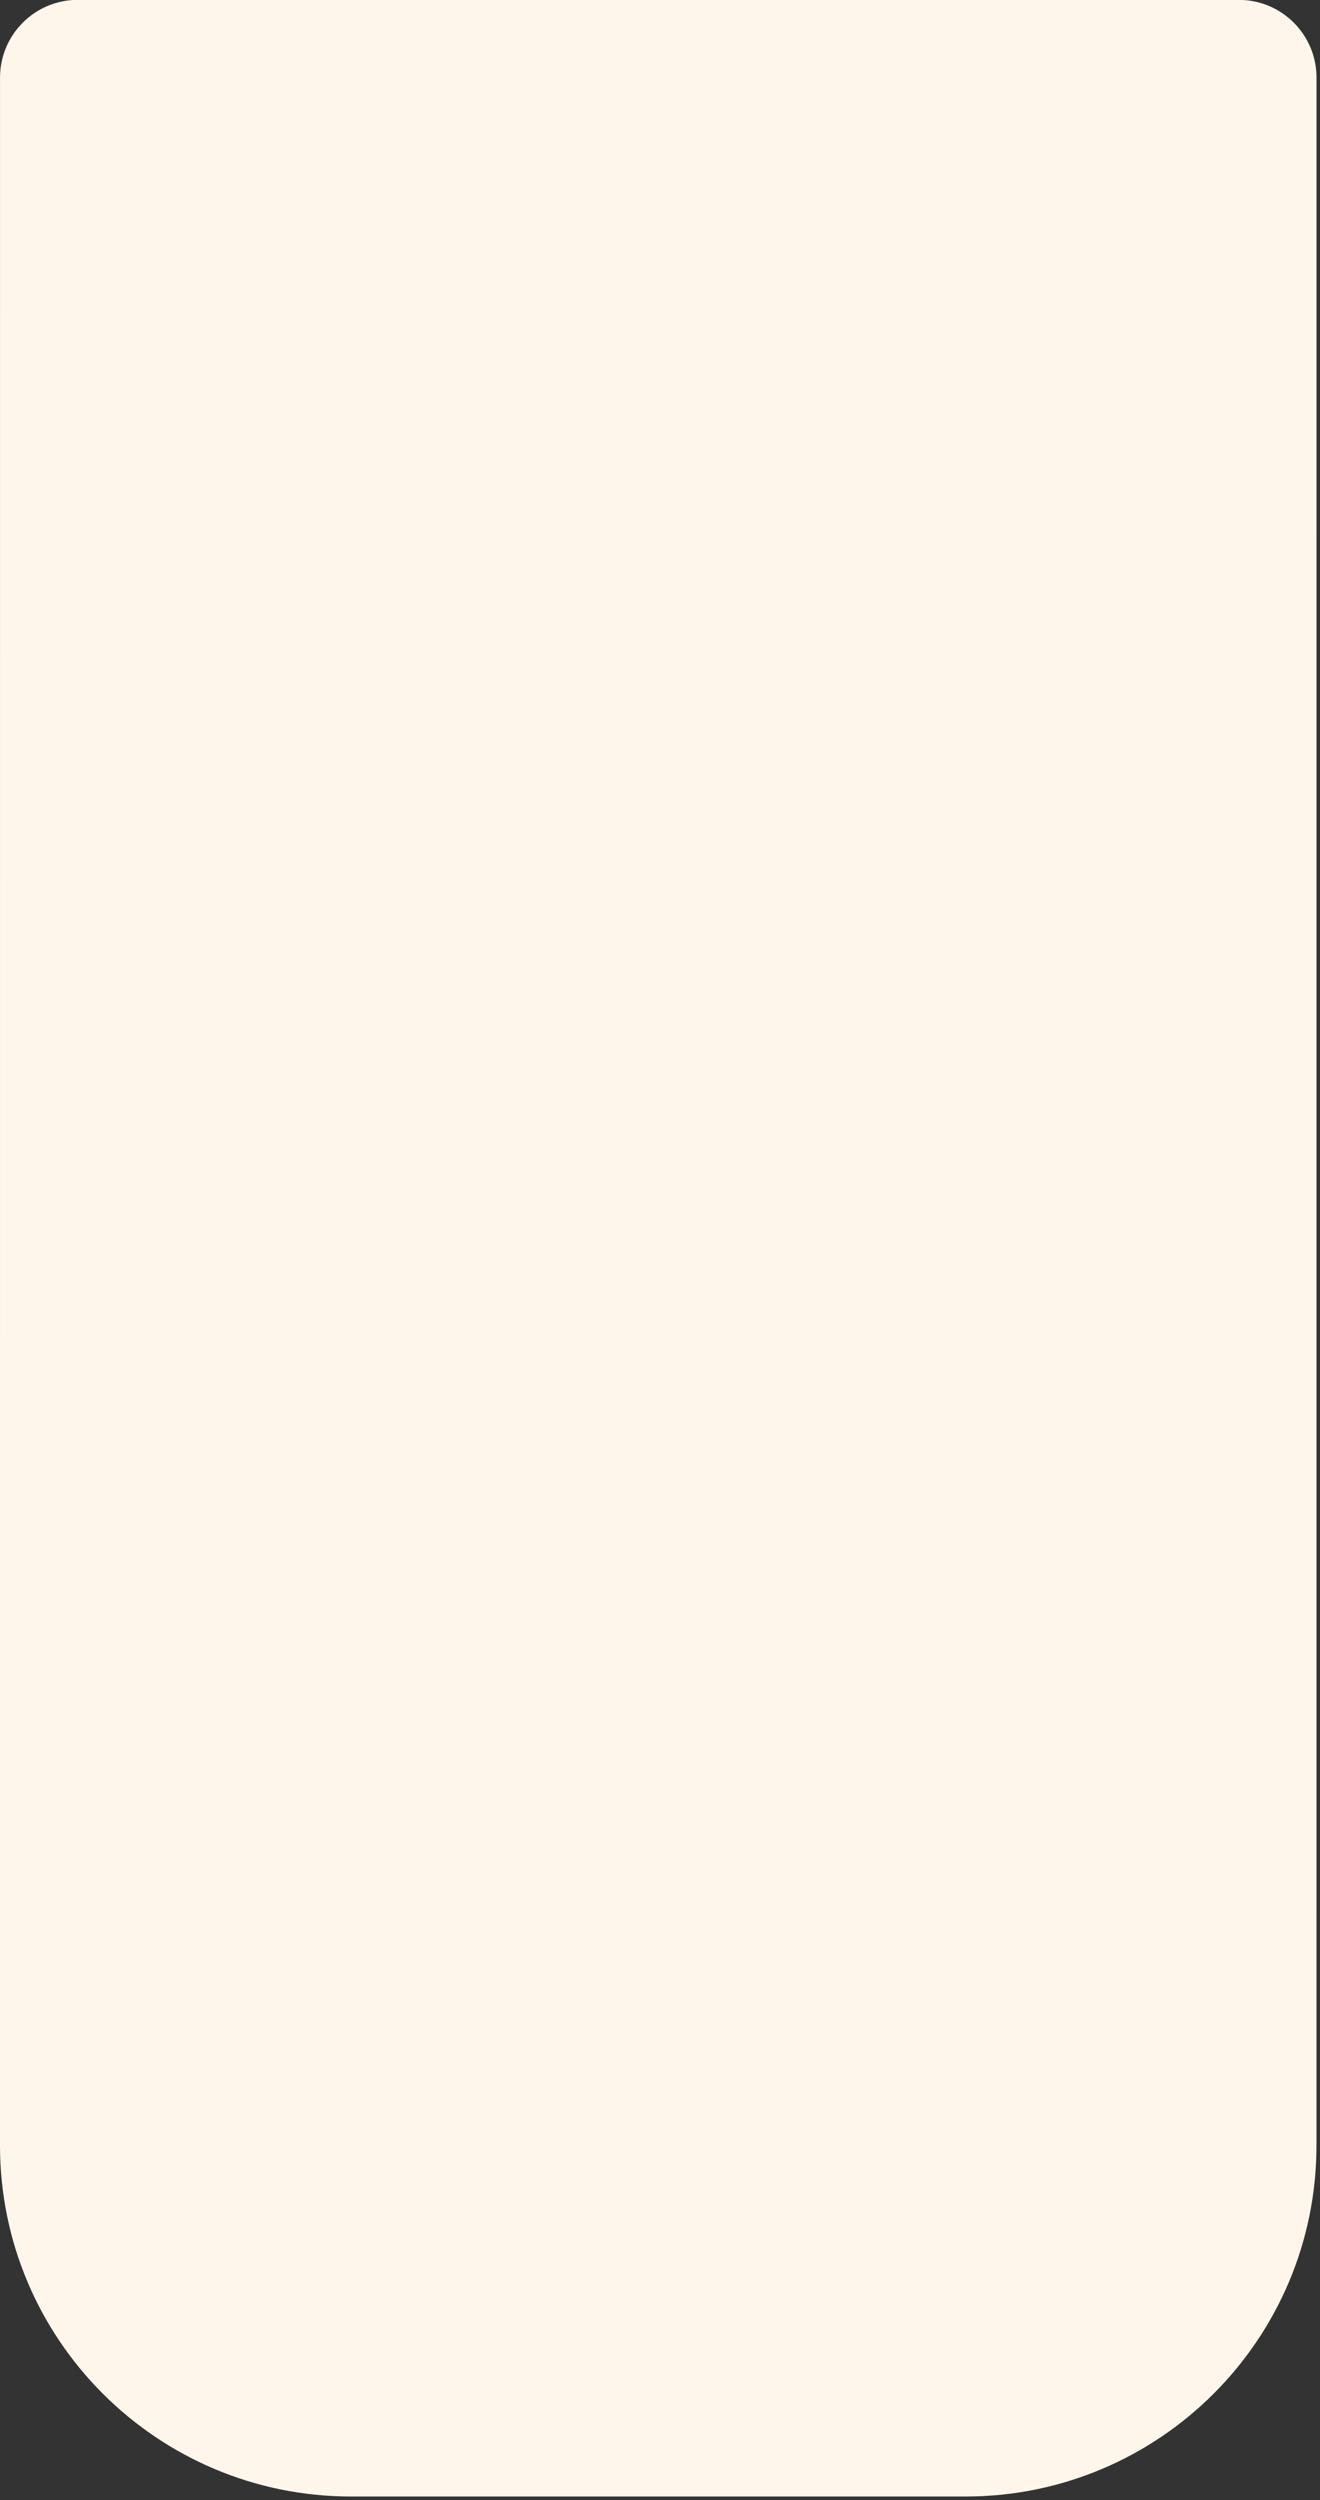 <svg width="752" height="1424" viewBox="0 0 752 1424" fill="none" xmlns="http://www.w3.org/2000/svg" xmlns:xlink="http://www.w3.org/1999/xlink">
<rect x="0" y="0" width="752" height="1424" fill="#333333" stroke="none"/>
<path d="M0.007,44.212C0.007,19.754 19.835,-0.074 44.293,-0.074L705.721,-0.074C730.179,-0.074 750.007,19.754 750.007,44.212L750.007,1222.004C750.007,1332.46 660.463,1422.004 550.007,1422.004L200.007,1422.004C89.55,1422.004 0.007,1332.46 0.007,1222.004L0.007,44.212Z" transform="rotate(-359.999 375.007 710.965)" fill="#FFF6EB"/>
</svg>
